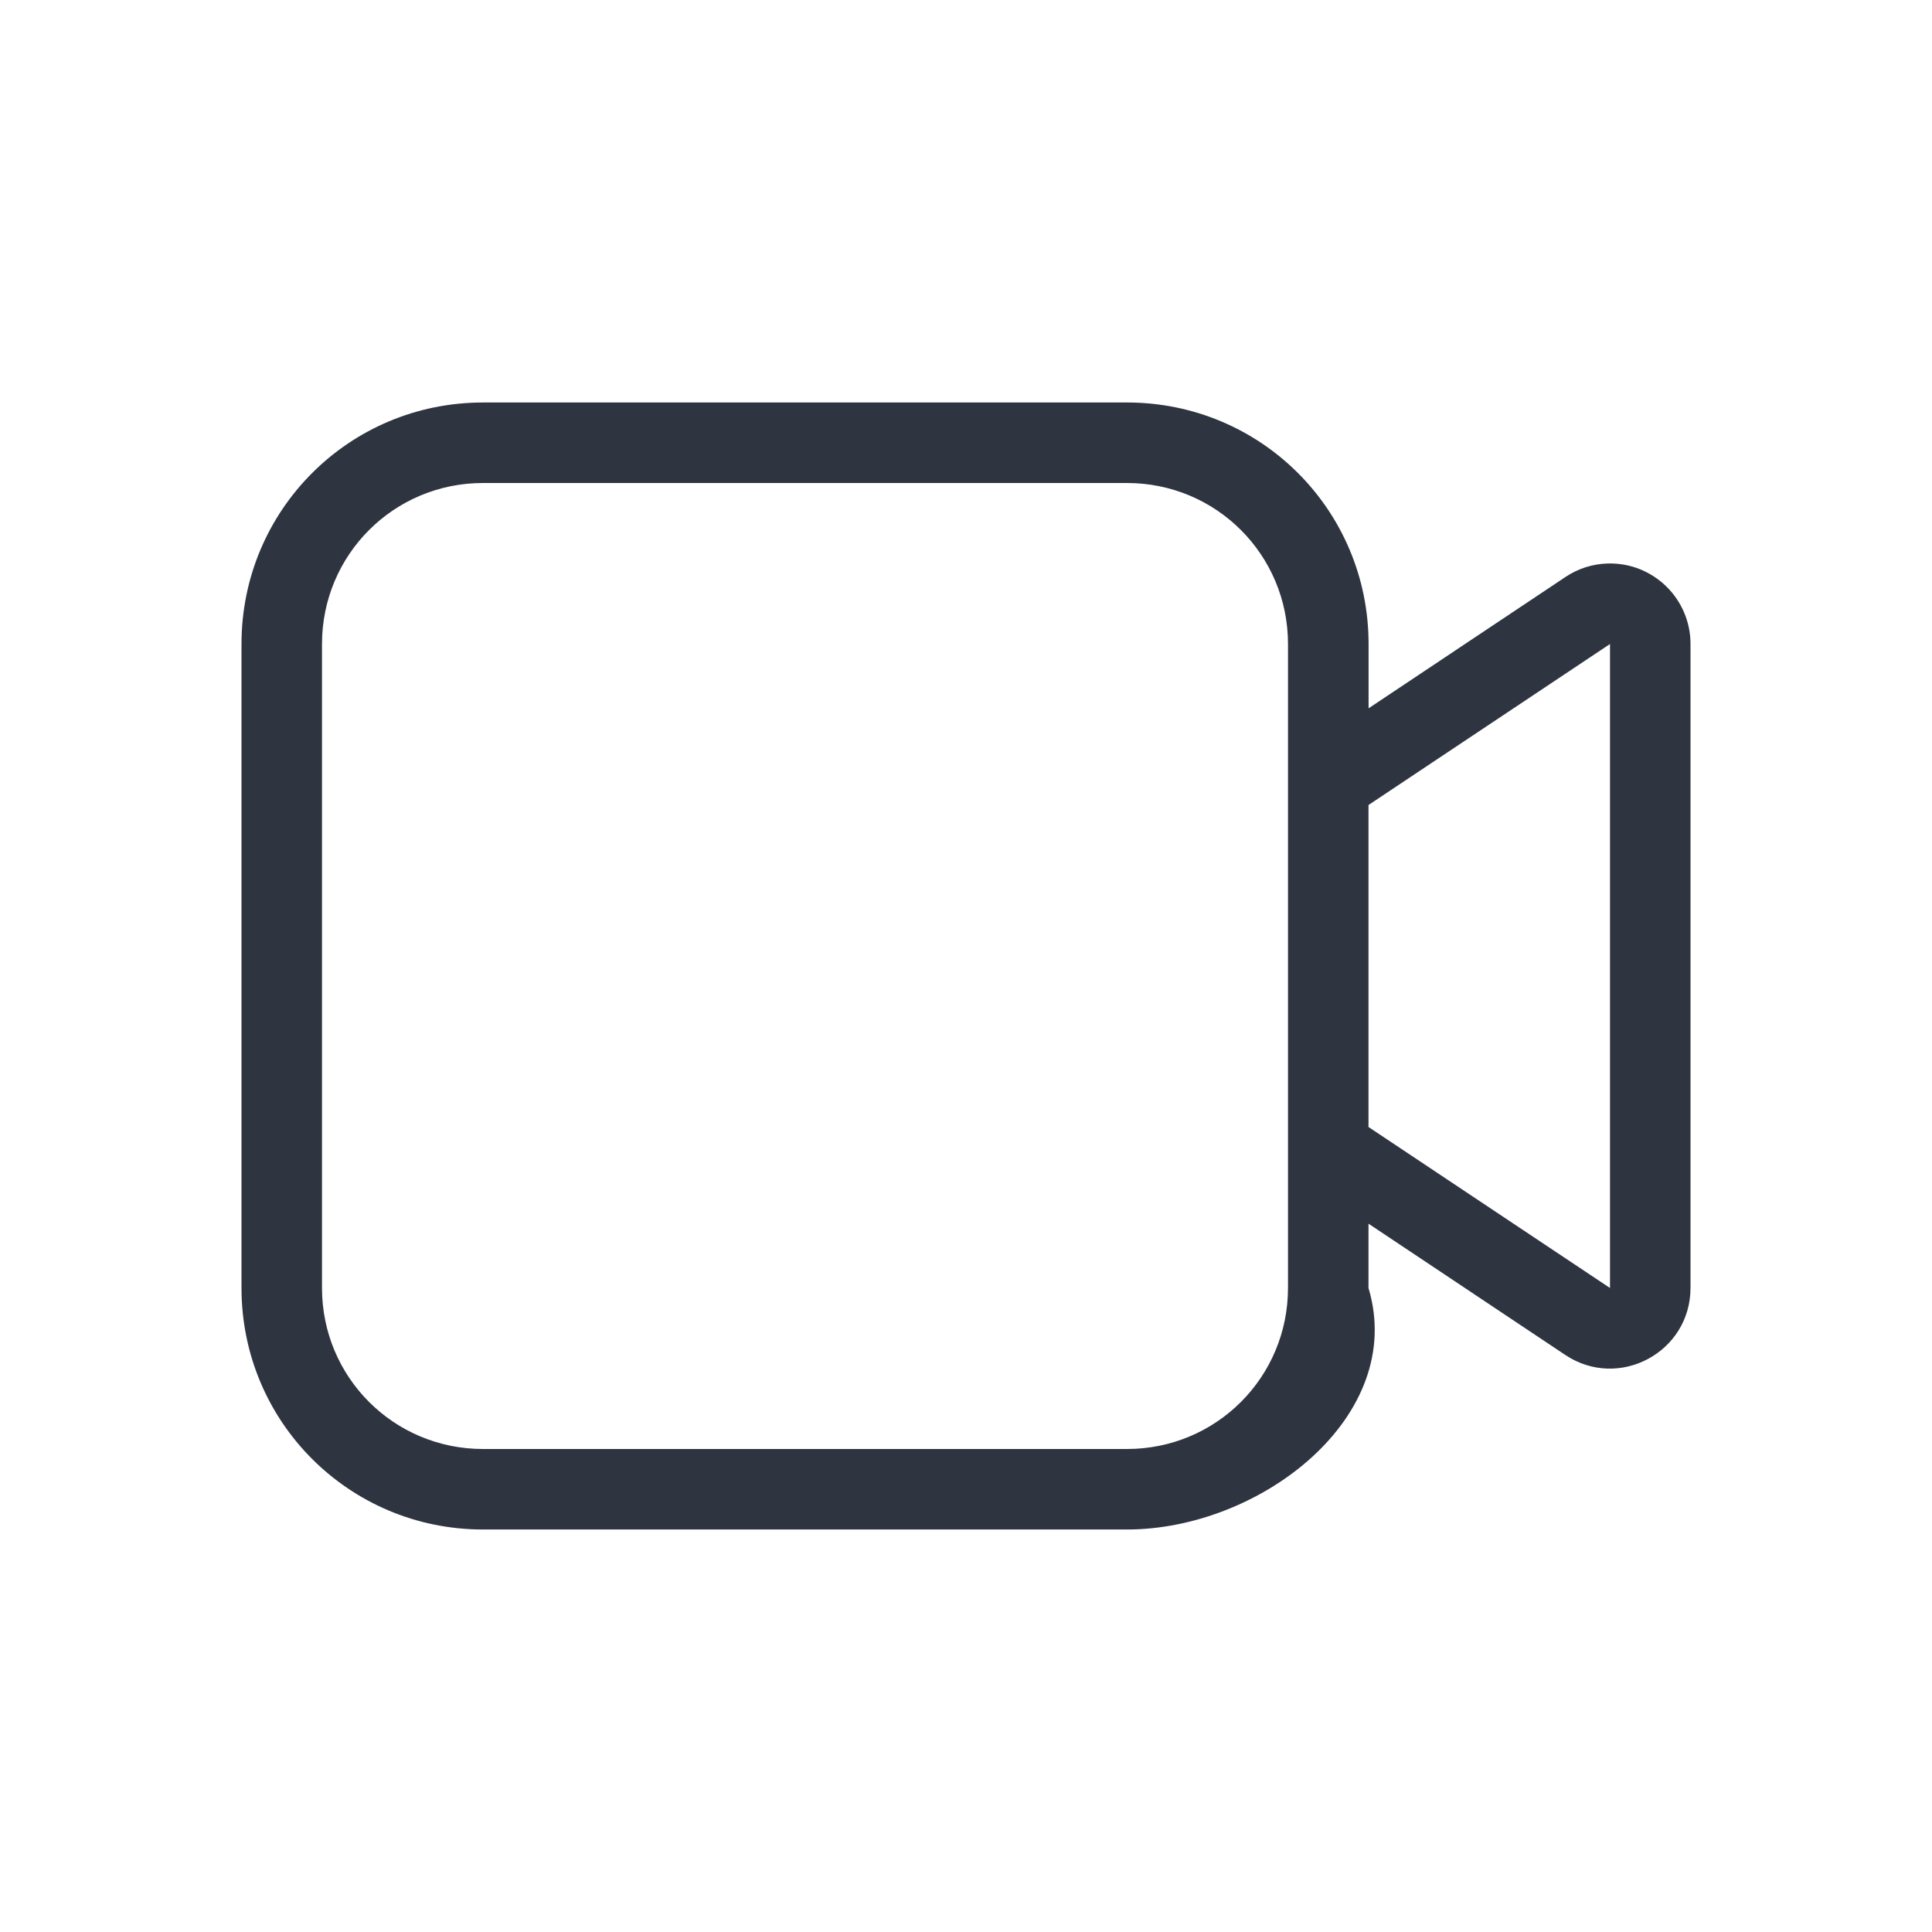 <svg width="24" height="24" version="1.1" xmlns="http://www.w3.org/2000/svg">
 <defs>
  <style id="current-color-scheme" type="text/css">.ColorScheme-Text { color:#2e3440; } .ColorScheme-Highlight { color:#5294e2; }</style>
 </defs>
 <path class="ColorScheme-Text" d="m6 5c-1.662 0-3 1.338-3 3v8c0 1.662 1.338 3 3 3h8c1.662 0 3.477-1.408 3-3v-0.799l2.445 1.631c0.665 0.443 1.554-0.033 1.555-0.832v-8c1.52e-4 -0.563-0.464-1.015-1.027-1-0.188 0.005-0.371 0.063-0.527 0.168l-2.445 1.631v-0.799c0-1.662-1.338-3-3-3h-8zm0 1h8c1.108 0 2 0.892 2 2v8c0 1.108-0.892 2-2 2h-8c-1.108 0-2-0.892-2-2v-8c0-1.108 0.892-2 2-2zm14 2v8l-3-2v-4z" fill="currentColor"/>
</svg>
